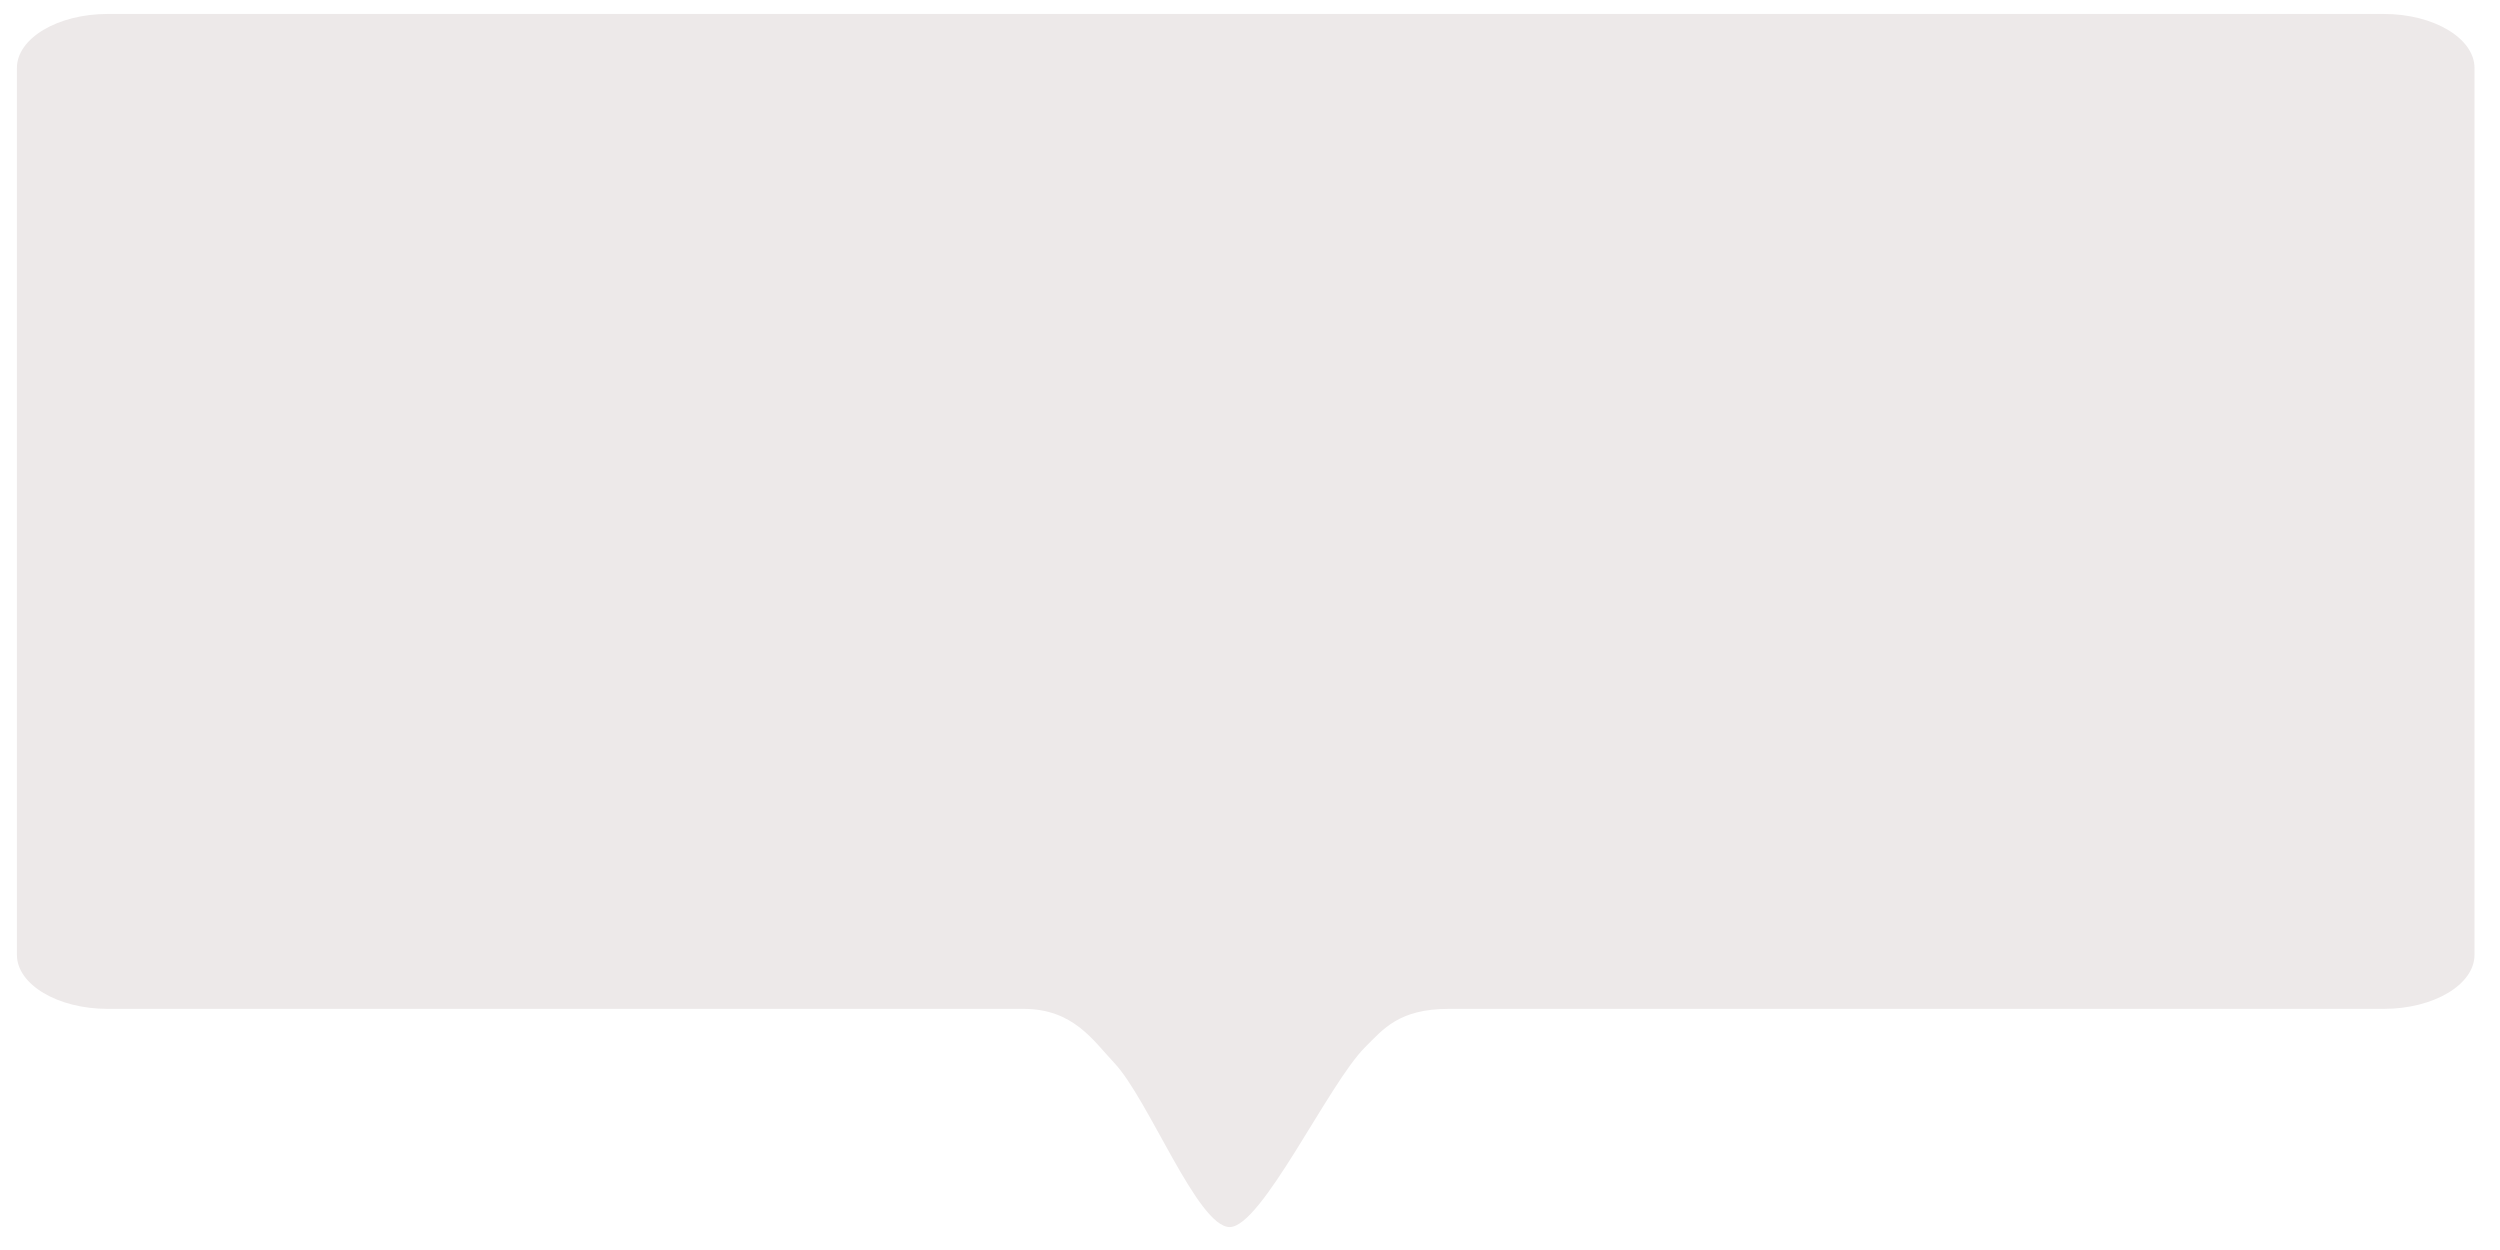 <?xml version="1.0" encoding="UTF-8" standalone="no"?><!DOCTYPE svg PUBLIC "-//W3C//DTD SVG 1.1//EN" "http://www.w3.org/Graphics/SVG/1.1/DTD/svg11.dtd"><svg width="100%" height="100%" viewBox="0 0 120 60" version="1.1" xmlns="http://www.w3.org/2000/svg" xmlns:xlink="http://www.w3.org/1999/xlink" xml:space="preserve" xmlns:serif="http://www.serif.com/" style="fill-rule:evenodd;clip-rule:evenodd;stroke-linejoin:round;stroke-miterlimit:2;"><path d="M114.422,0.67c2.395,-0 4.353,1.167 4.354,2.592l-0,42.571c-0,1.426 -1.959,2.593 -4.353,2.593l-44.884,-0c-2.394,-0 -3.148,0.977 -4.015,1.84c-1.752,1.746 -4.961,8.633 -6.498,8.633c-1.538,-0 -3.894,-6.135 -5.543,-7.881c-1.006,-1.065 -1.958,-2.592 -4.352,-2.592l-43.967,-0c-2.394,-0 -4.352,-1.167 -4.352,-2.593l-0,-42.571c-0,-1.425 1.958,-2.592 4.352,-2.592l109.258,-0Z" style="fill:#ede9e9;fill-rule:nonzero;"/><path d="M114.422,-0.43l-109.258,-0c-1.724,-0 -3.25,0.537 -4.203,1.31c-0.816,0.661 -1.249,1.503 -1.249,2.382l-0,42.571c-0,0.879 0.433,1.721 1.249,2.383c0.953,0.773 2.479,1.31 4.203,1.31c0,-0 43.967,-0 43.967,-0c1.987,-0 2.718,1.364 3.553,2.248c1.129,1.195 2.578,4.506 3.873,6.378c0.418,0.604 0.832,1.079 1.21,1.371c0.435,0.335 0.868,0.476 1.259,0.476c0.314,-0 0.669,-0.095 1.039,-0.328c0.463,-0.291 1.019,-0.874 1.595,-1.652c1.551,-2.094 3.437,-5.775 4.641,-6.973c0.702,-0.7 1.299,-1.52 3.238,-1.52c0,-0 44.884,-0 44.884,-0c1.724,-0 3.25,-0.537 4.203,-1.31c0.816,-0.662 1.25,-1.504 1.25,-2.383l-0,-42.571c-0.001,-0.879 -0.435,-1.721 -1.25,-2.382c-0.953,-0.773 -2.479,-1.31 -4.204,-1.31Zm0,1.1c2.395,-0 4.353,1.167 4.354,2.592l-0,42.571c-0,1.426 -1.959,2.593 -4.353,2.593l-44.884,-0c-2.394,-0 -3.148,0.977 -4.015,1.84c-1.752,1.746 -4.961,8.633 -6.498,8.633c-1.538,-0 -3.894,-6.135 -5.543,-7.881c-1.006,-1.065 -1.958,-2.592 -4.352,-2.592l-43.967,-0c-2.394,-0 -4.352,-1.167 -4.352,-2.593l-0,-42.571c-0,-1.425 1.958,-2.592 4.352,-2.592l109.258,-0Z" style="fill:#ede9e9;fill-opacity:0;"/></svg>
